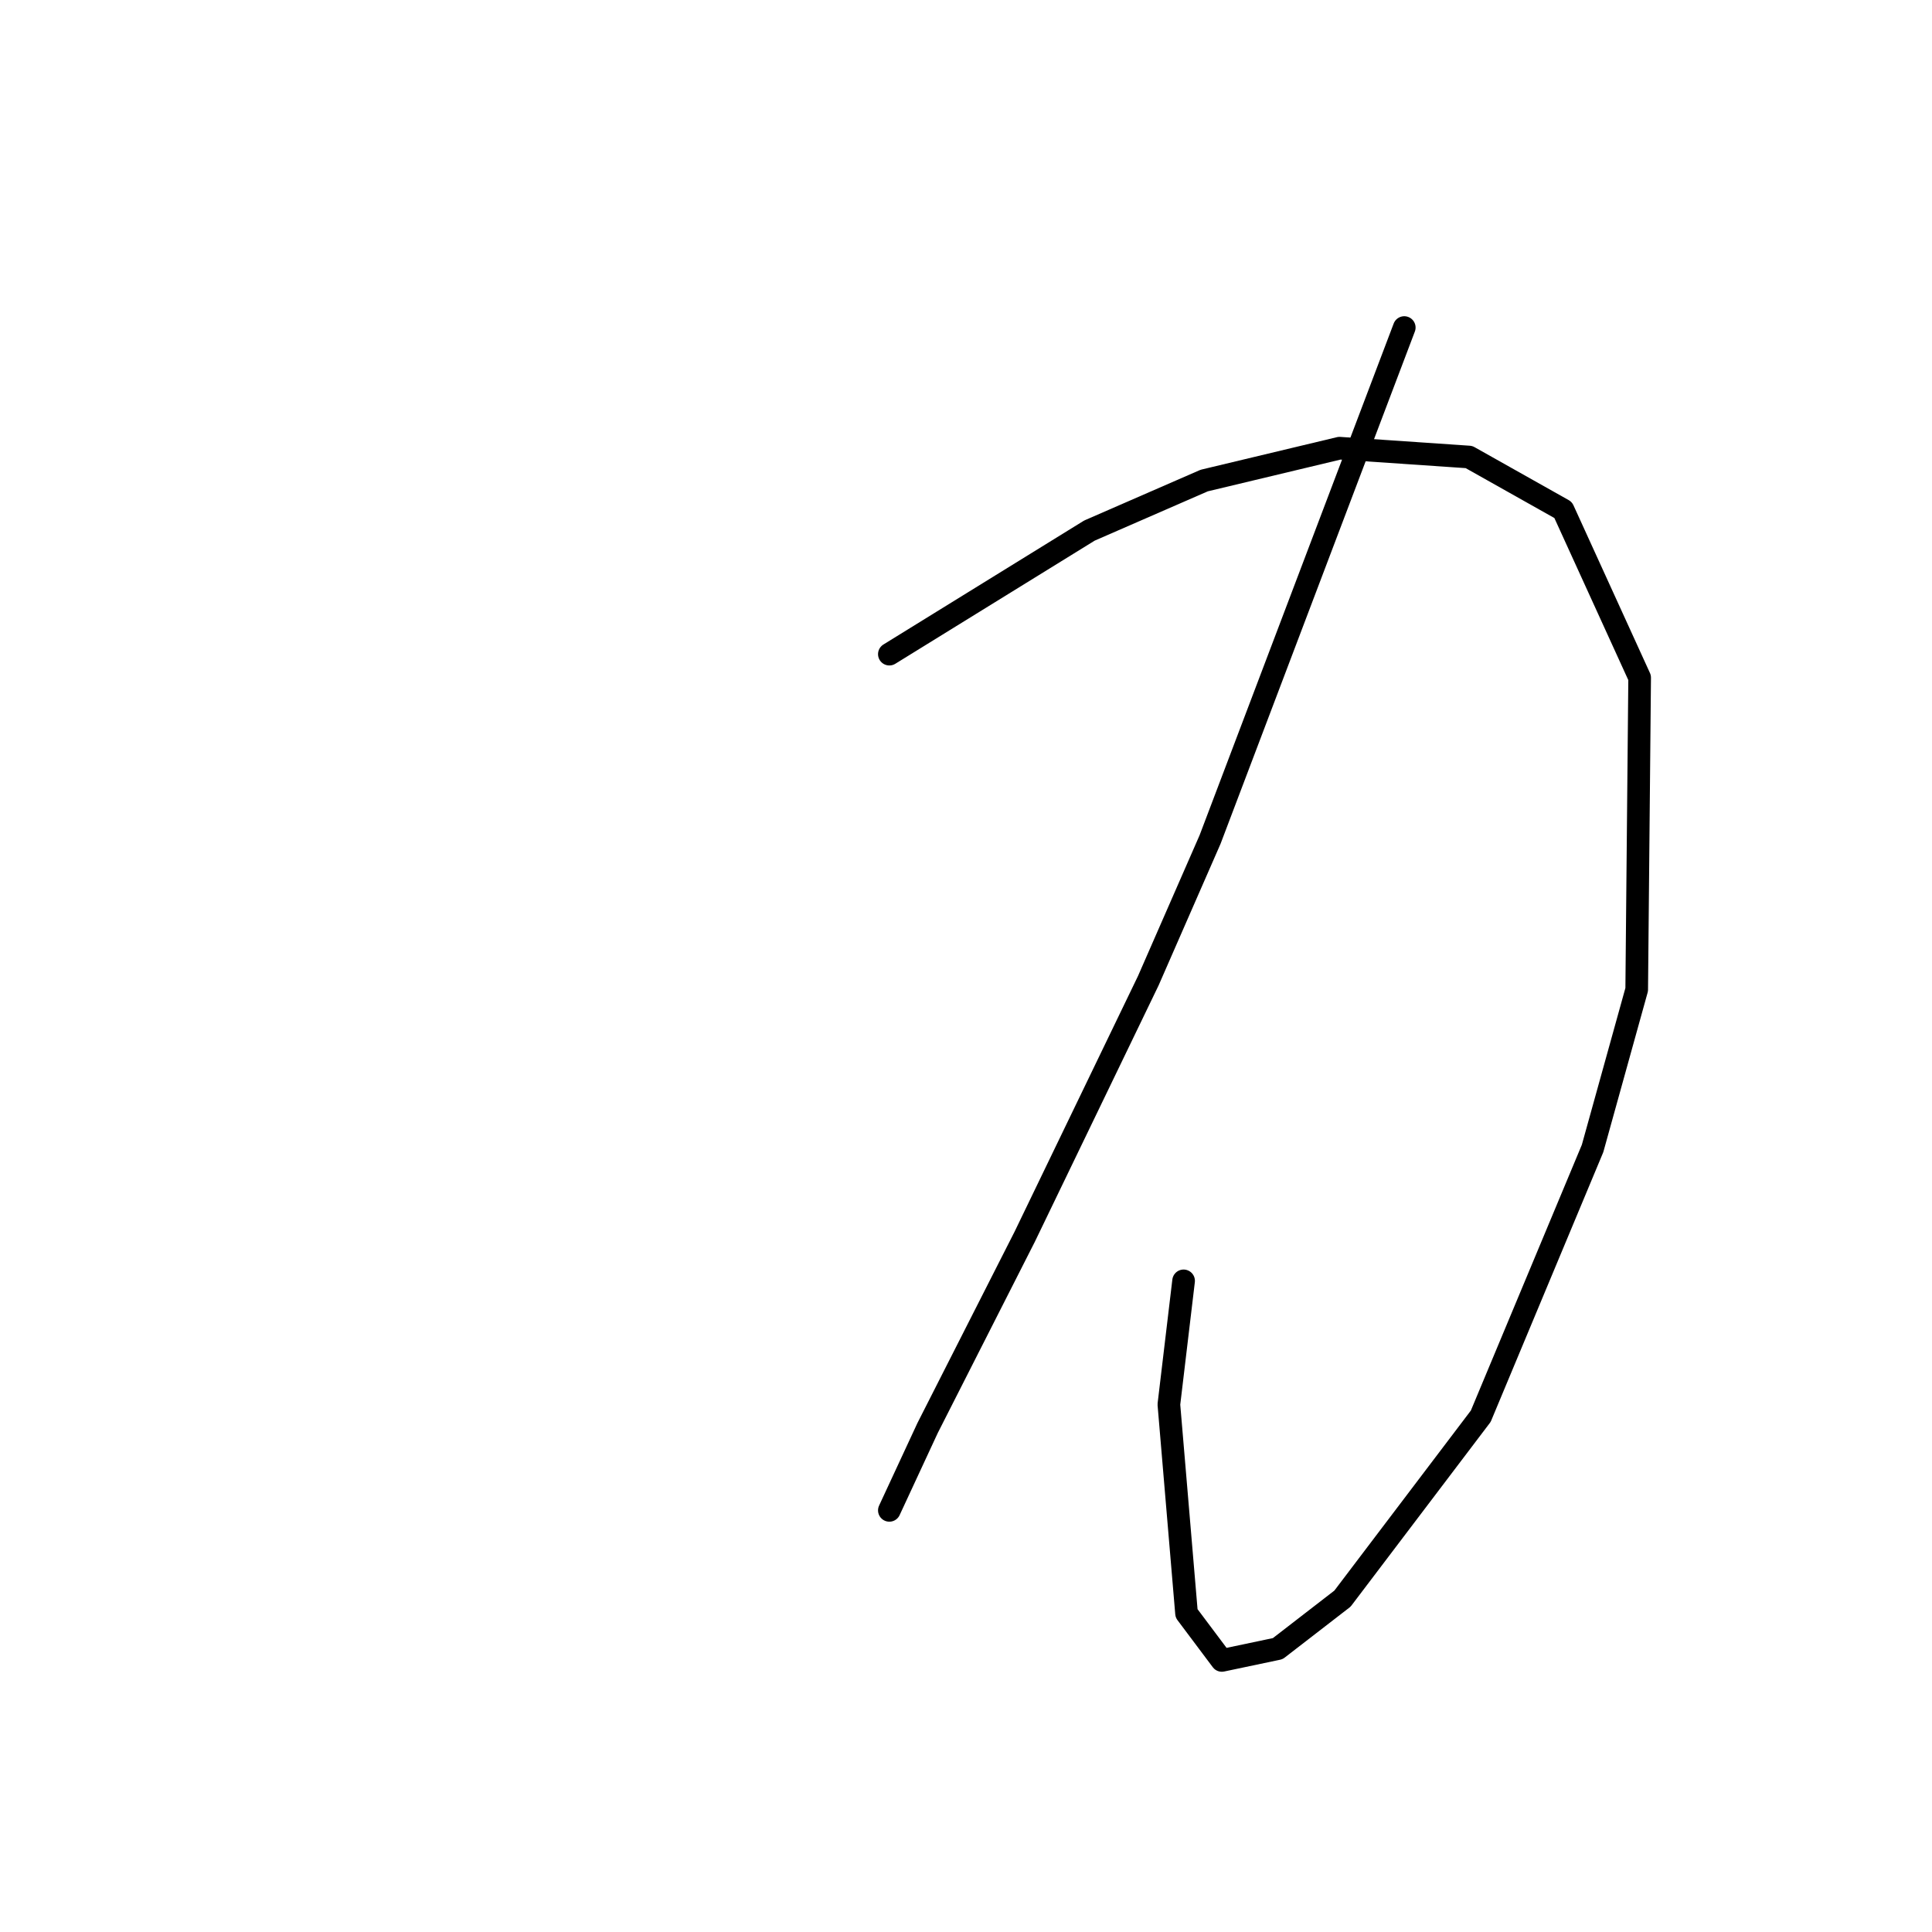 <?xml version="1.0" standalone="no"?>
    <svg width="256" height="256" xmlns="http://www.w3.org/2000/svg" version="1.1">
    <polyline stroke="black" stroke-width="3" stroke-linecap="round" fill="transparent" stroke-linejoin="round" points="117.844 86.678 131.1 78.491 144.356 70.304 159.561 63.676 177.495 59.387 194.649 60.557 207.125 67.574 217.262 89.797 216.872 131.124 211.024 152.177 196.209 187.655 177.885 211.827 169.308 218.455 161.9 220.015 157.222 213.777 154.882 186.096 156.832 169.721 156.832 169.721 " />
        <polyline stroke="black" stroke-width="3" stroke-linecap="round" fill="transparent" stroke-linejoin="round" points="186.072 43.402 173.206 77.321 160.341 111.24 152.153 129.954 135.779 163.873 122.913 189.215 117.844 200.131 117.844 200.131 " />
        </svg>
